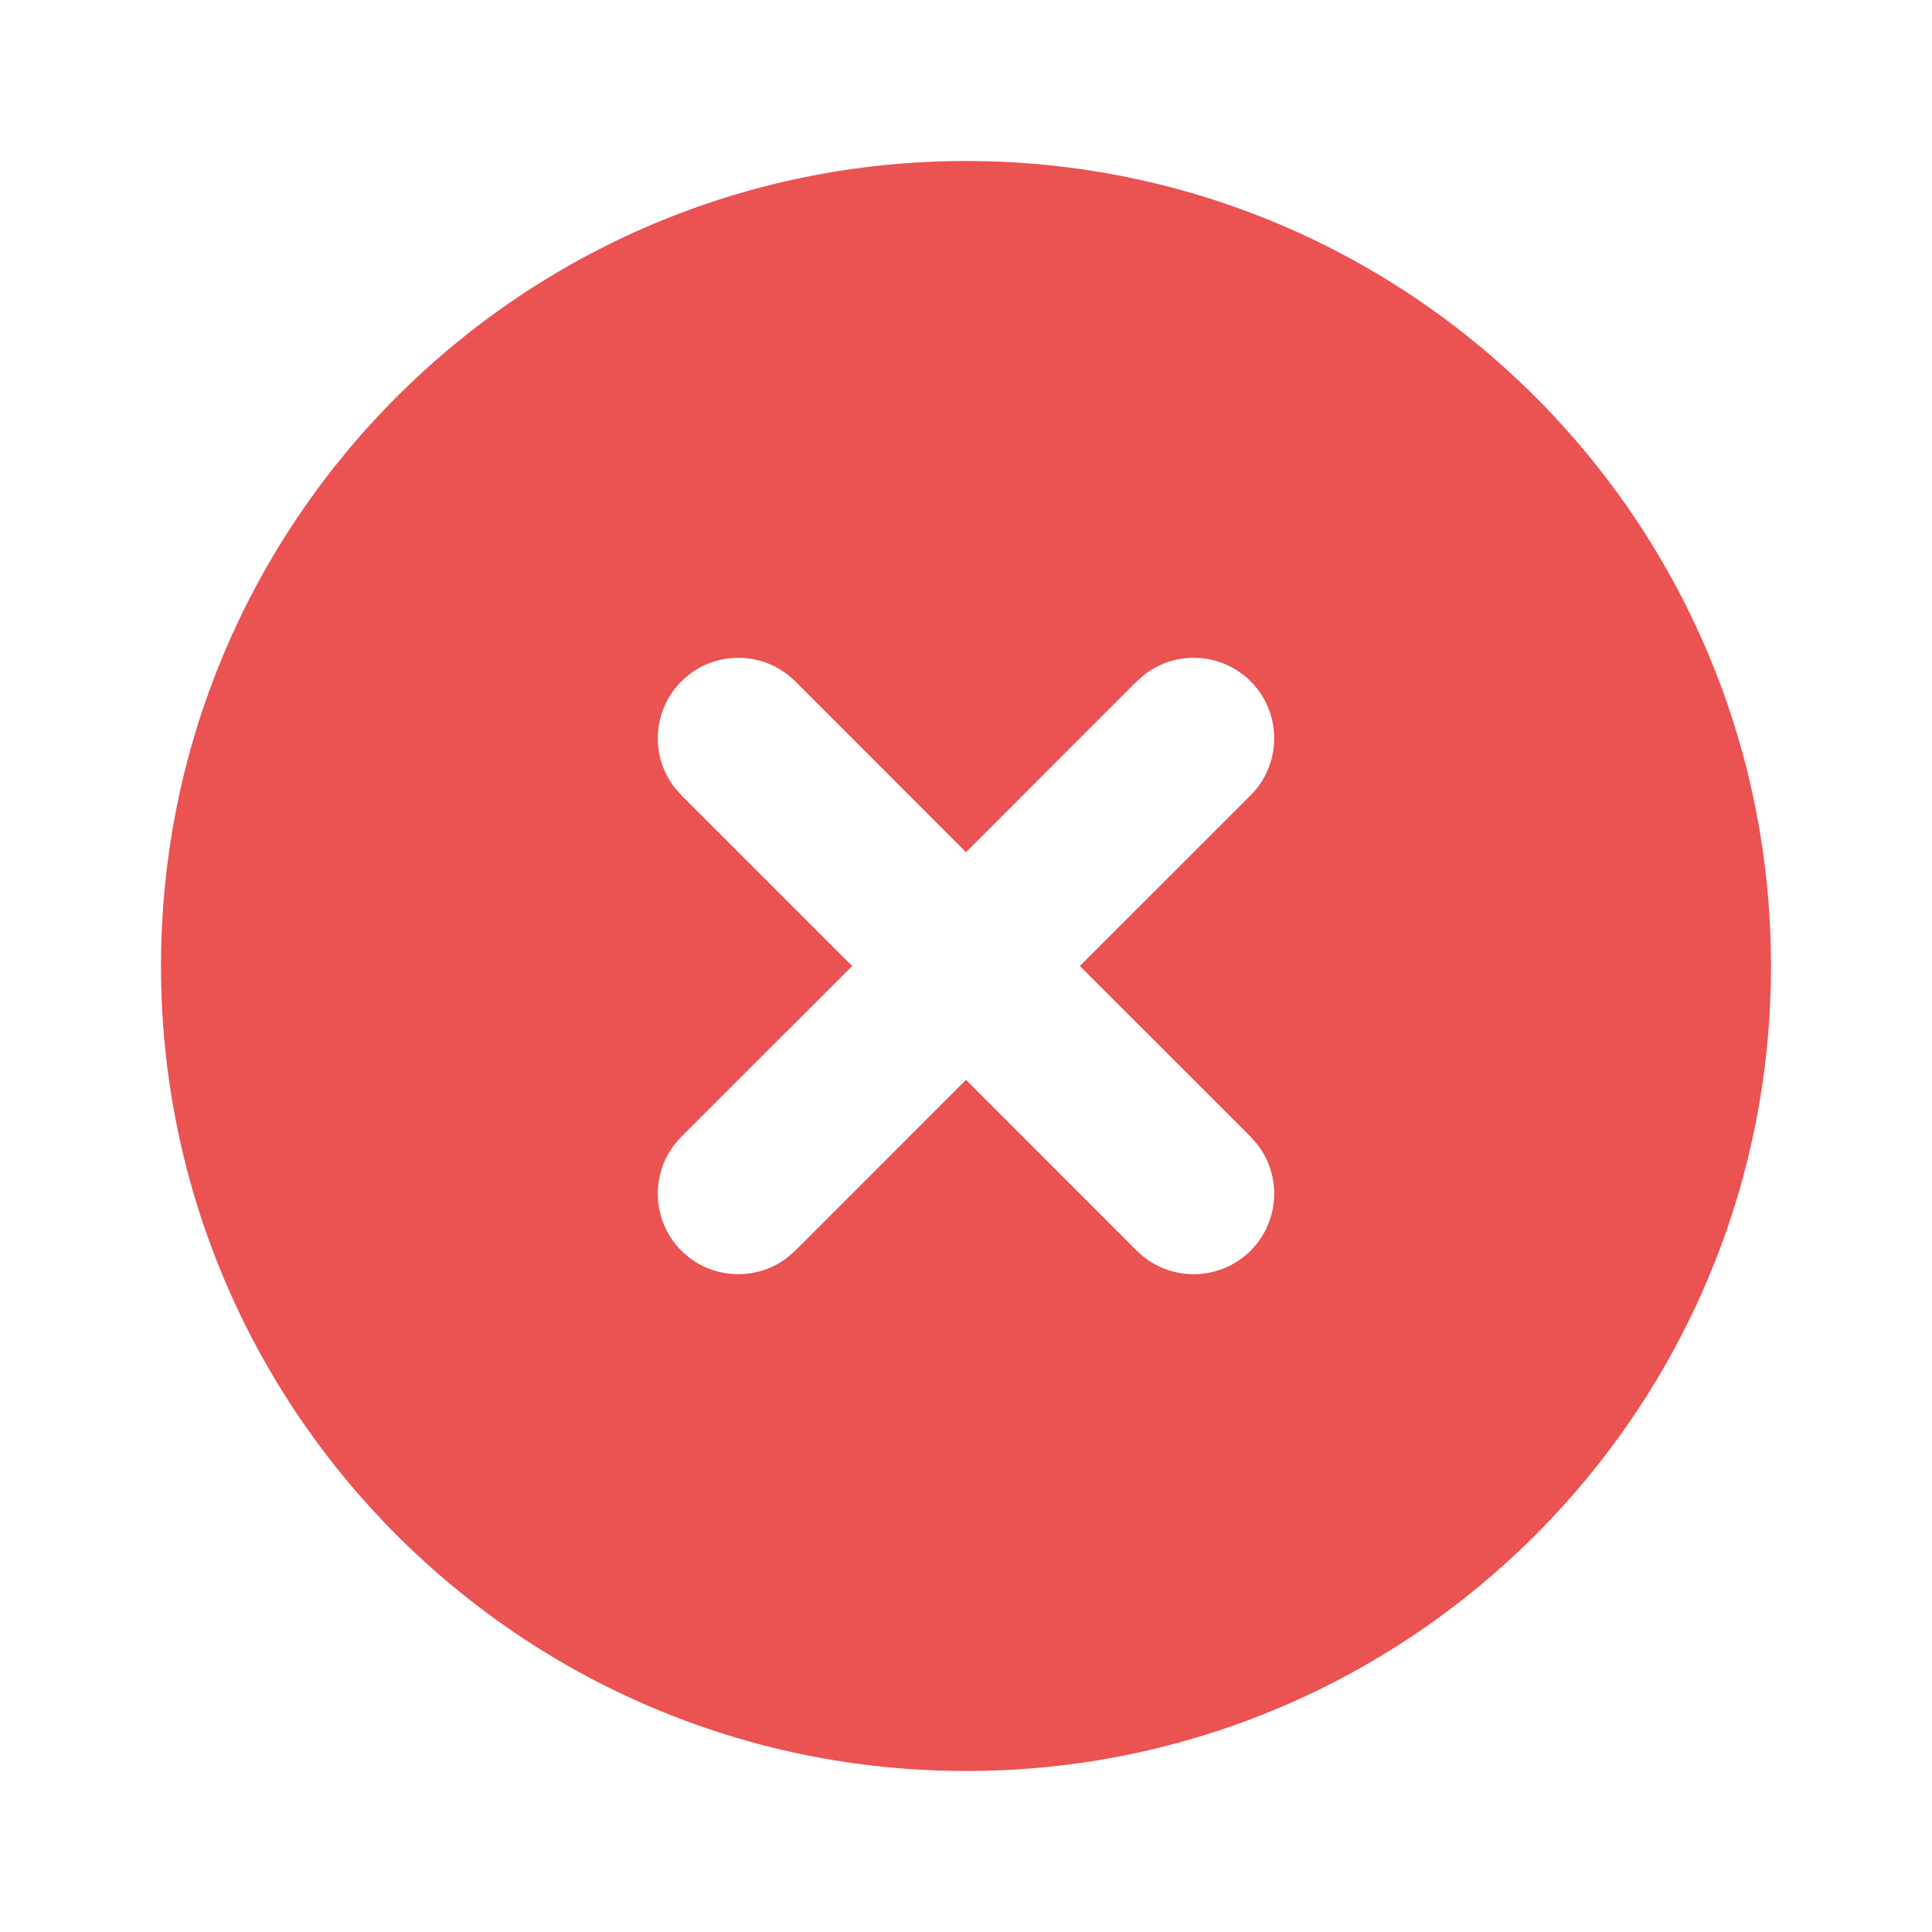 <svg xmlns="http://www.w3.org/2000/svg" width="24" height="24" viewBox="0 0 24 24" fill="none">
  <path d="M12 2C17.523 2 22 6.477 22 12C22 17.523 17.523 22 12 22C6.477 22 2 17.523 2 12C2 6.477 6.477 2 12 2ZM9.879 8.464C9.488 8.074 8.855 8.074 8.465 8.464C8.104 8.825 8.076 9.392 8.381 9.784L8.465 9.879L10.586 12L8.464 14.121C8.074 14.512 8.074 15.145 8.464 15.536C8.825 15.896 9.392 15.924 9.784 15.619L9.879 15.536L12 13.414L14.121 15.536C14.512 15.926 15.145 15.926 15.536 15.536C15.896 15.175 15.924 14.608 15.619 14.216L15.536 14.121L13.414 12L15.536 9.879C15.926 9.488 15.926 8.855 15.536 8.464C15.175 8.104 14.608 8.076 14.216 8.381L14.121 8.464L12 10.586L9.879 8.464Z" fill="#EB5252"/>
</svg>